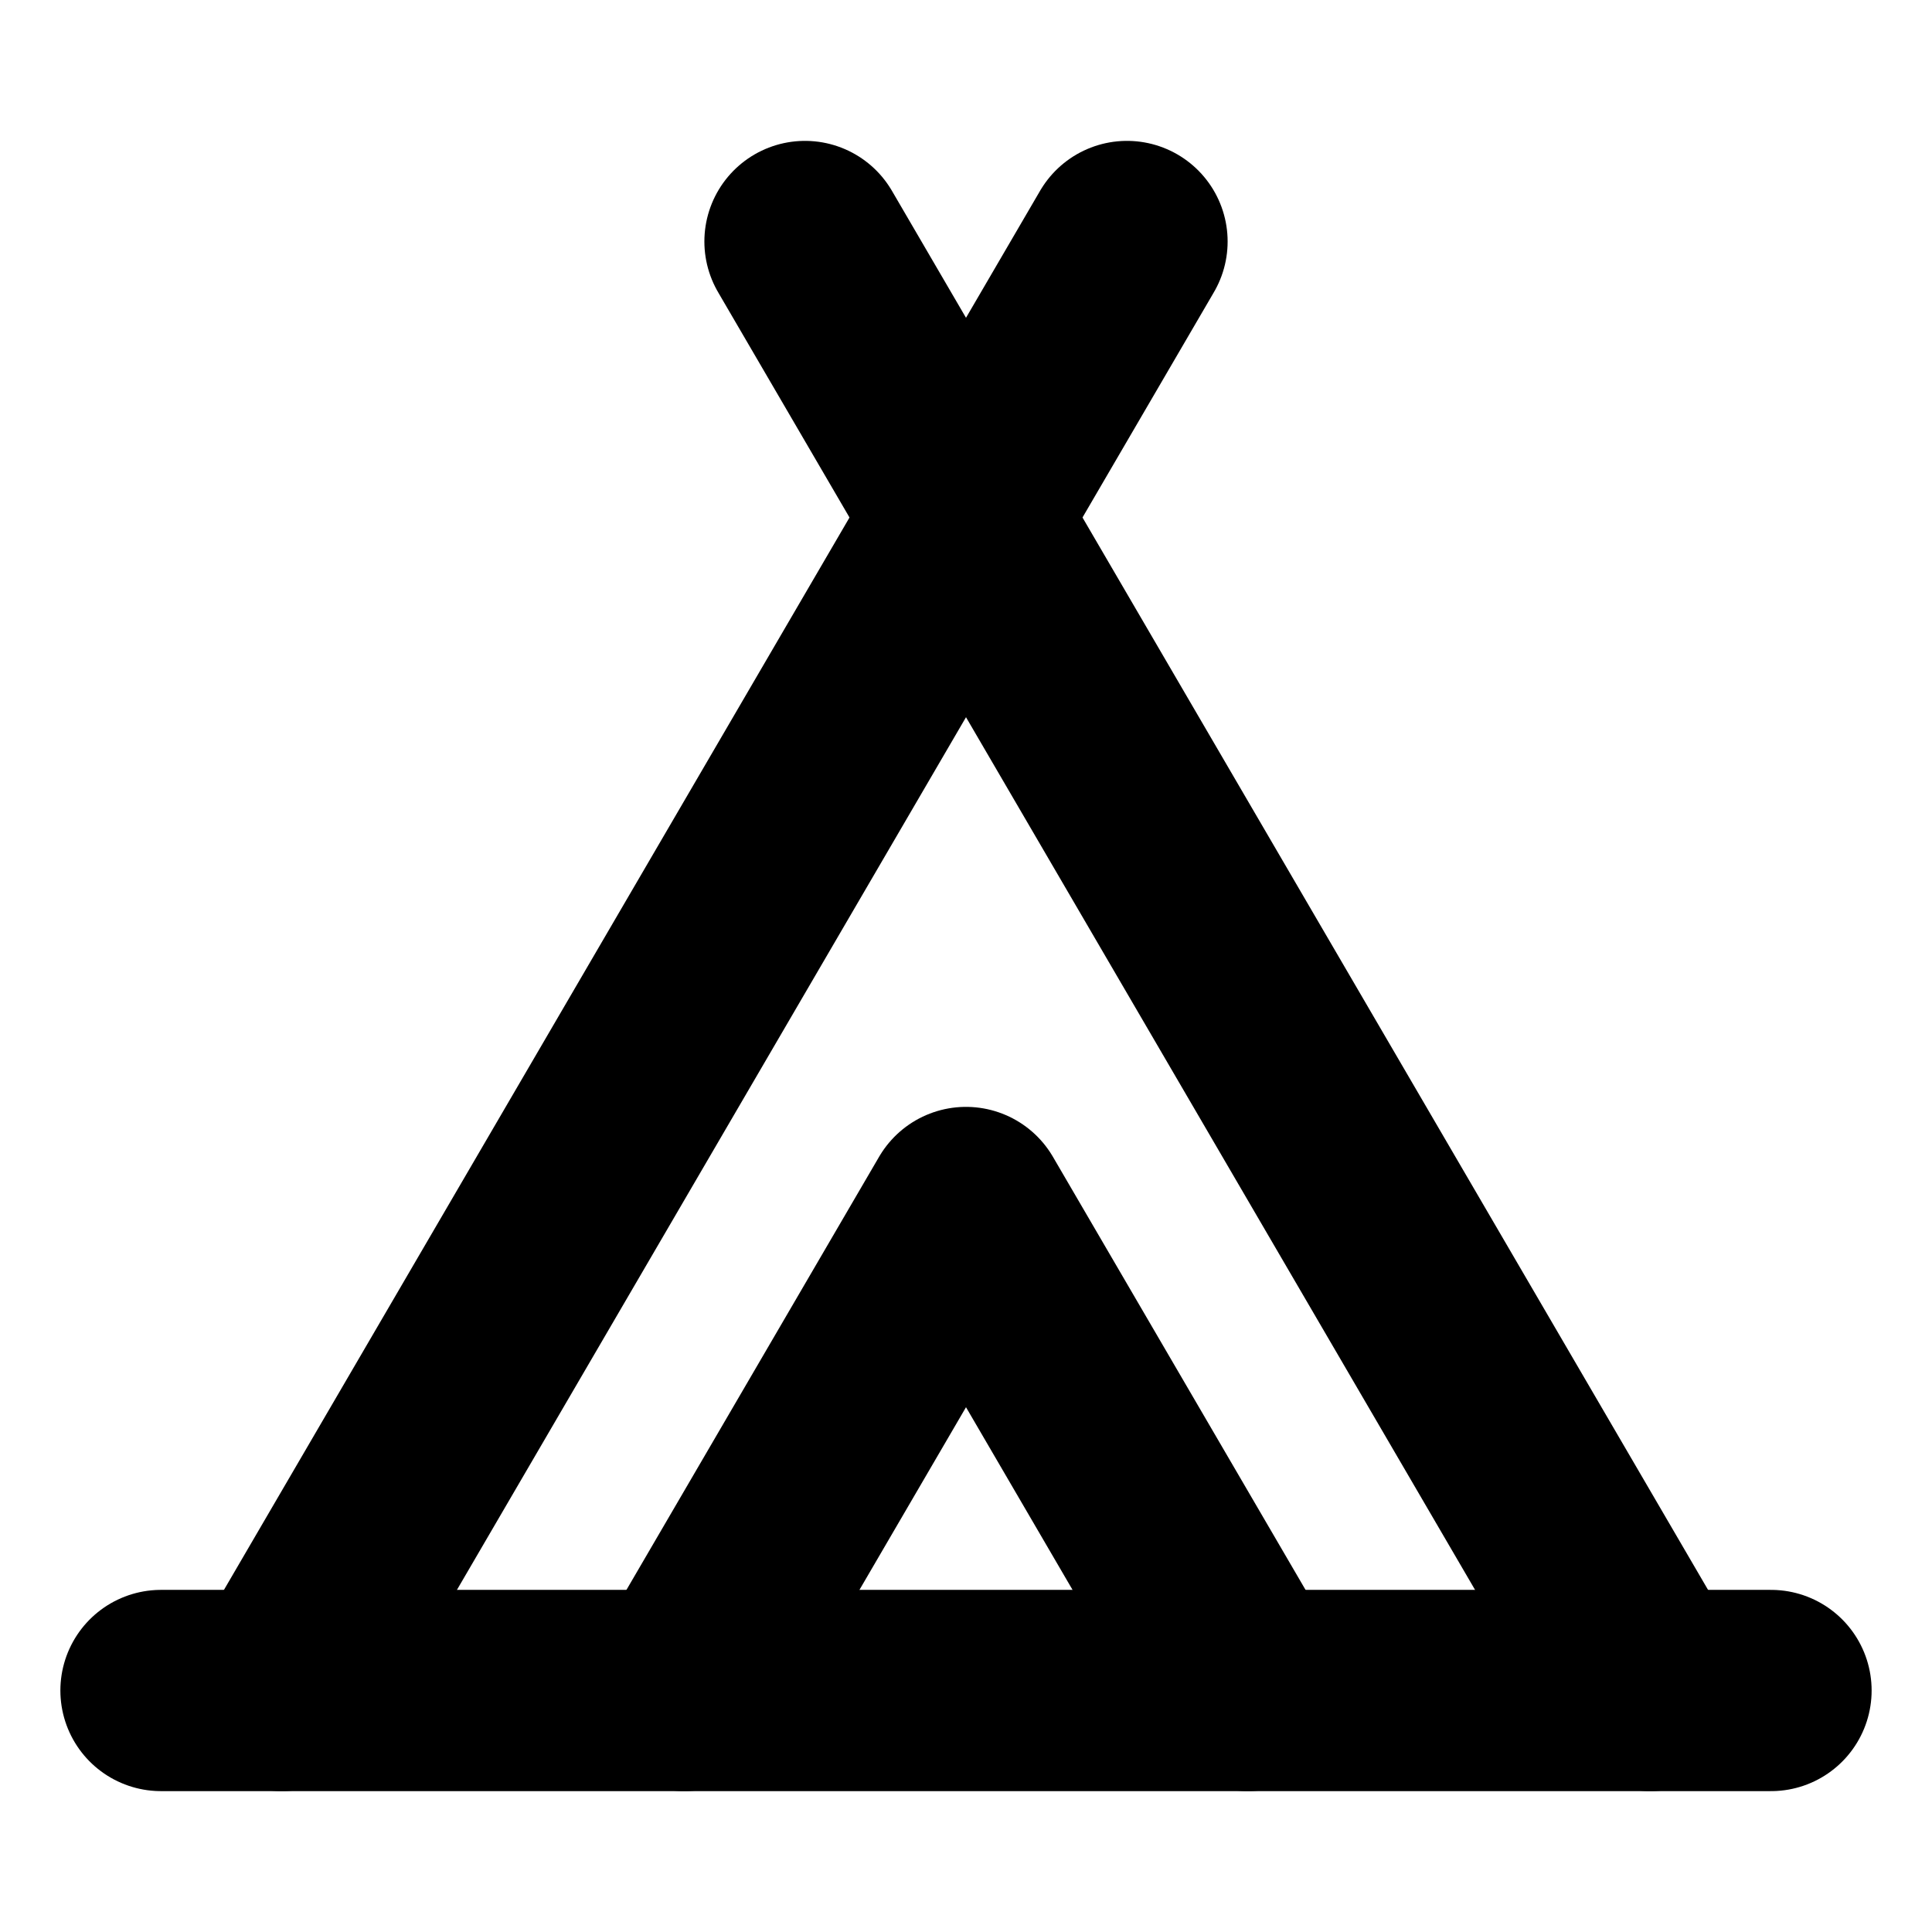 <?xml version="1.0"?>
<svg xmlns="http://www.w3.org/2000/svg" width="24" height="24" viewBox="0 0 24 24" fill="none" stroke="currentColor" stroke-width="2.500" stroke-linecap="round" stroke-linejoin="round">
  <path d="M3.5 21 14 3"/>
  <path d="M20.5 21 10 3"/>
  <path d="M15.5 21 12 15l-3.5 6"/>
  <path d="M2 21h20"/>
</svg>

